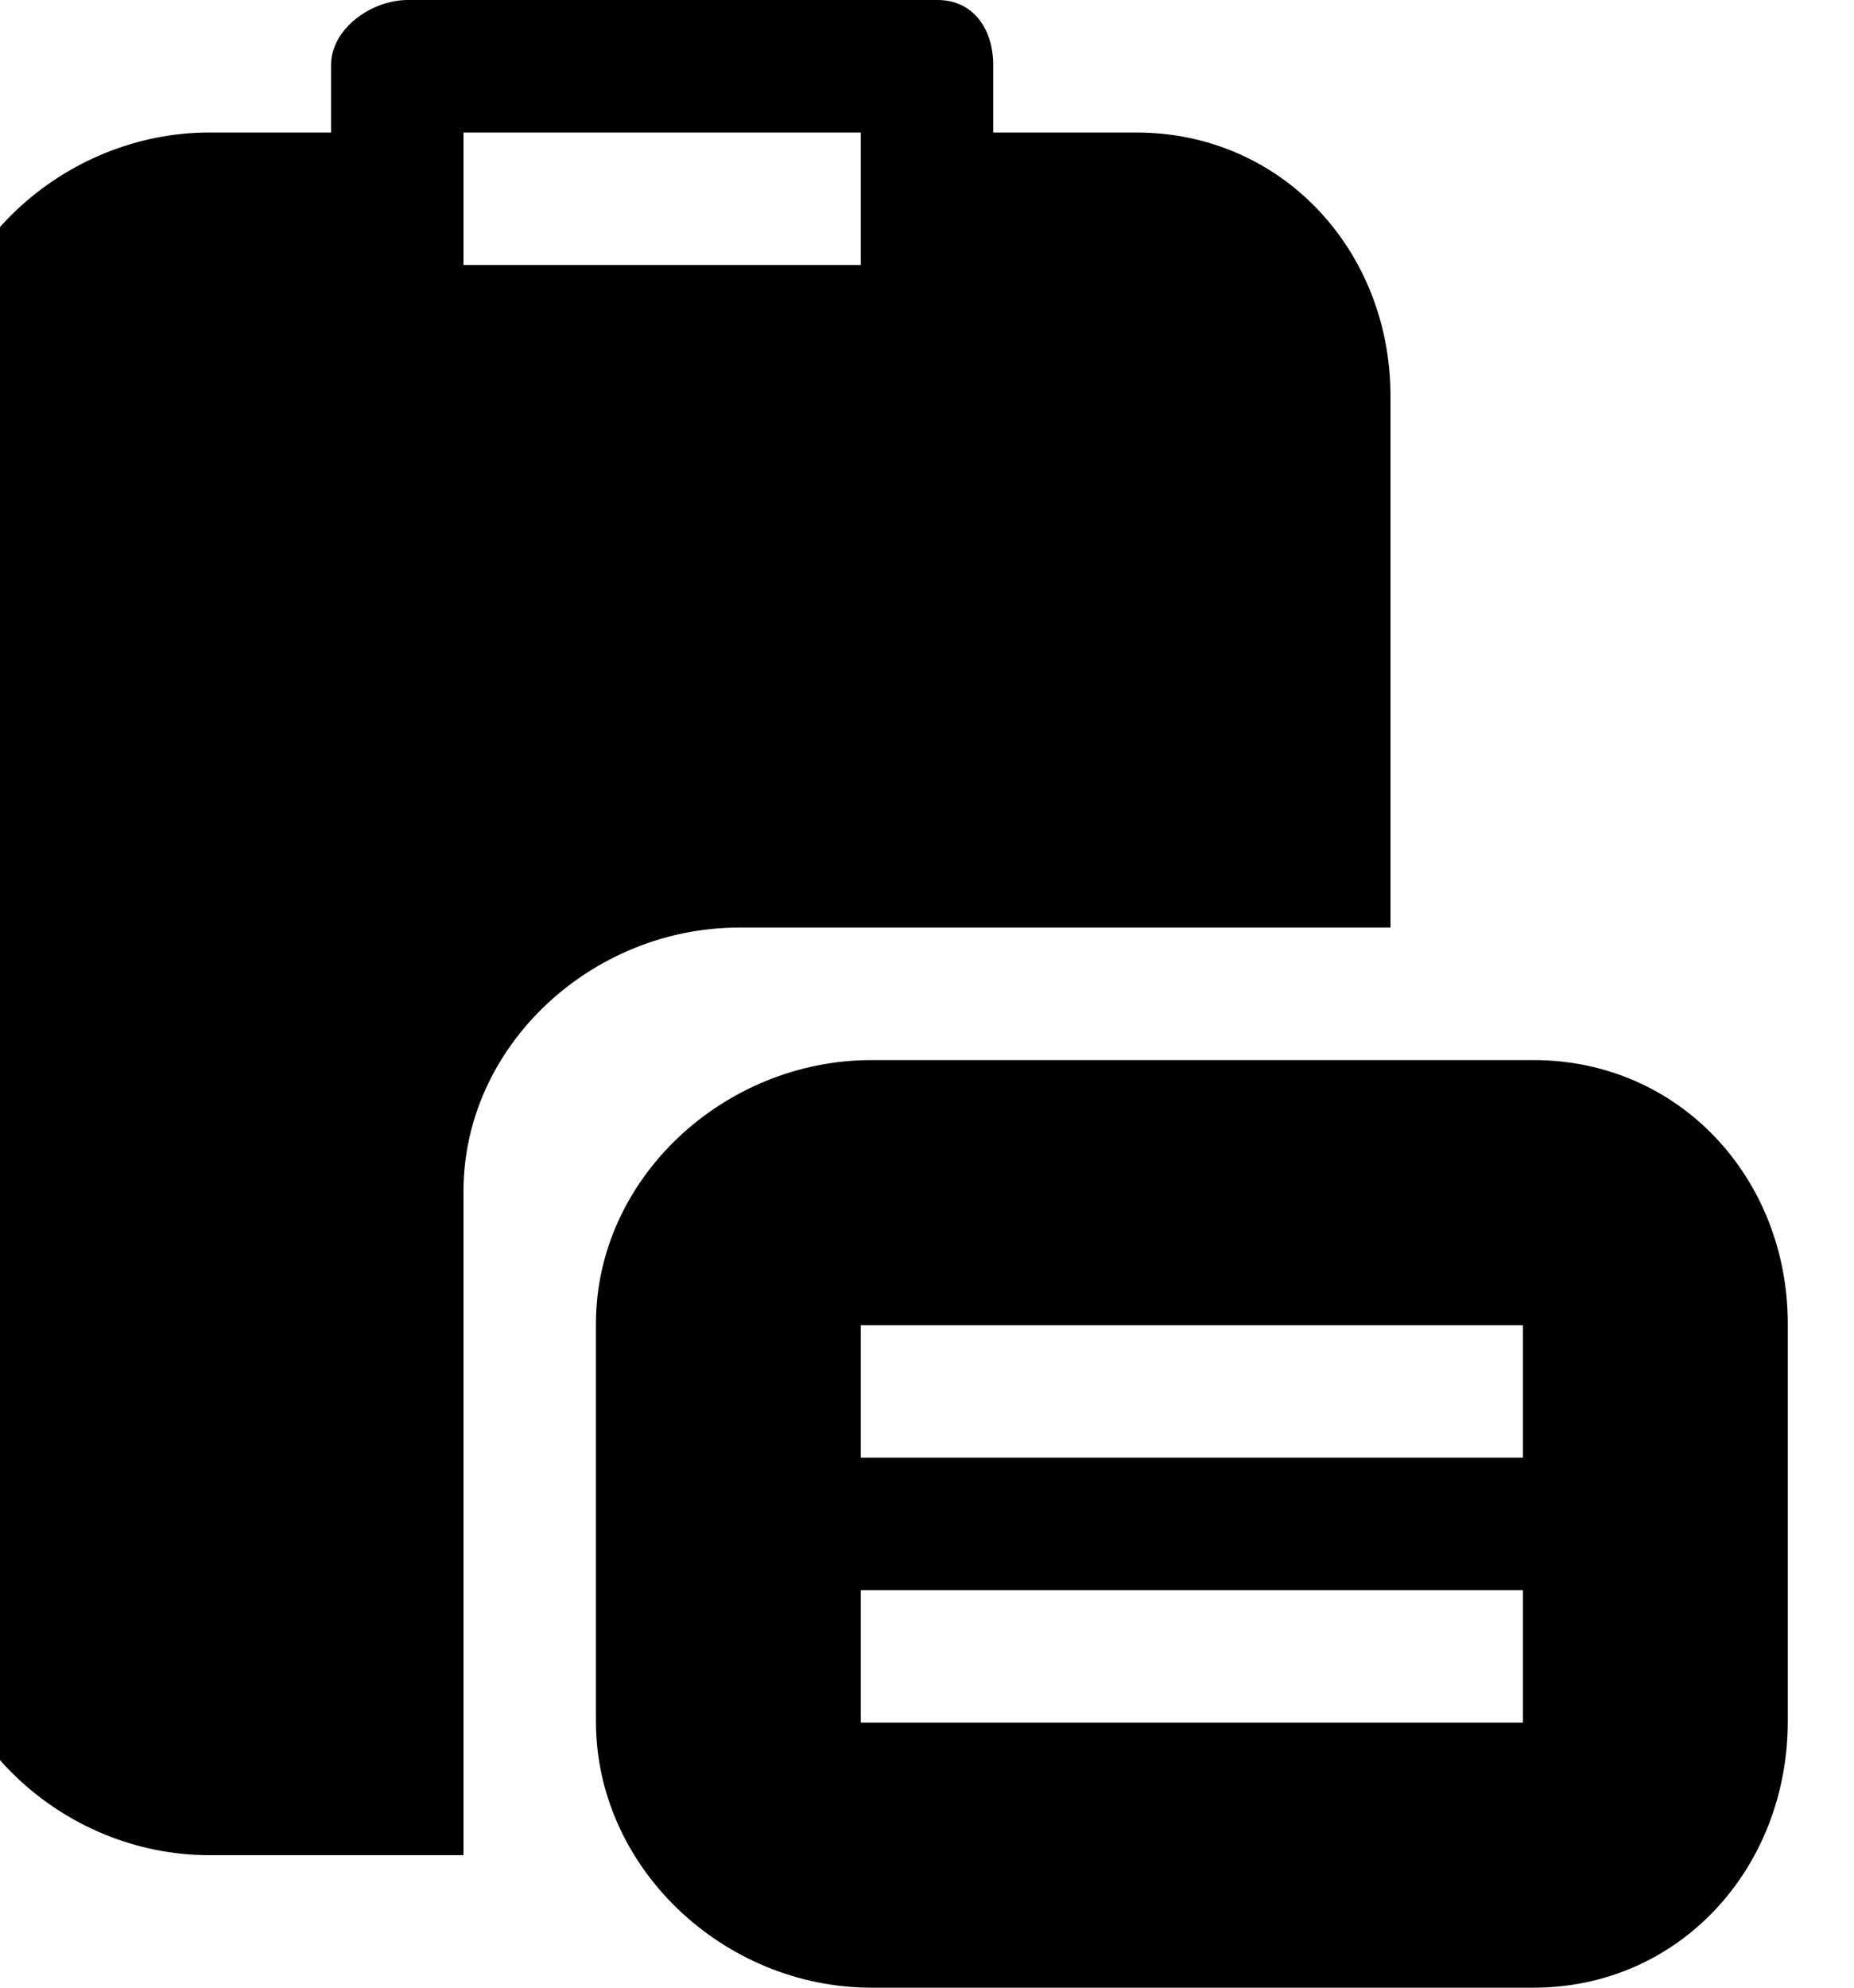 <svg width="14" height="15" viewBox="0 0 14 15" class="symbol symbol-toolbarPaste"><path fill-rule="evenodd" d="M11.58 15h-5c-1.11 0-2.08-.9-2.08-2.01v-3C4.5 8.89 5.47 8 6.58 8h5c1.1 0 1.92.89 1.92 1.99v3c0 1.11-.82 2.01-1.92 2.01zm-.08-5h-5v1h5v-1zm0 2h-5v1h5v-1zm-8-3.01V14H1.58C.47 14-.5 13.1-.5 11.99v-9C-.5 1.89.48 1 1.58 1h.92V.49c0-.27.3-.49.58-.49h4c.27 0 .42.22.42.49V1h1.08c1.1 0 1.92.89 1.92 1.99V7H5.58C4.47 7 3.5 7.89 3.5 8.99zM6.5 1h-3v1h3V1z"></path></svg>
